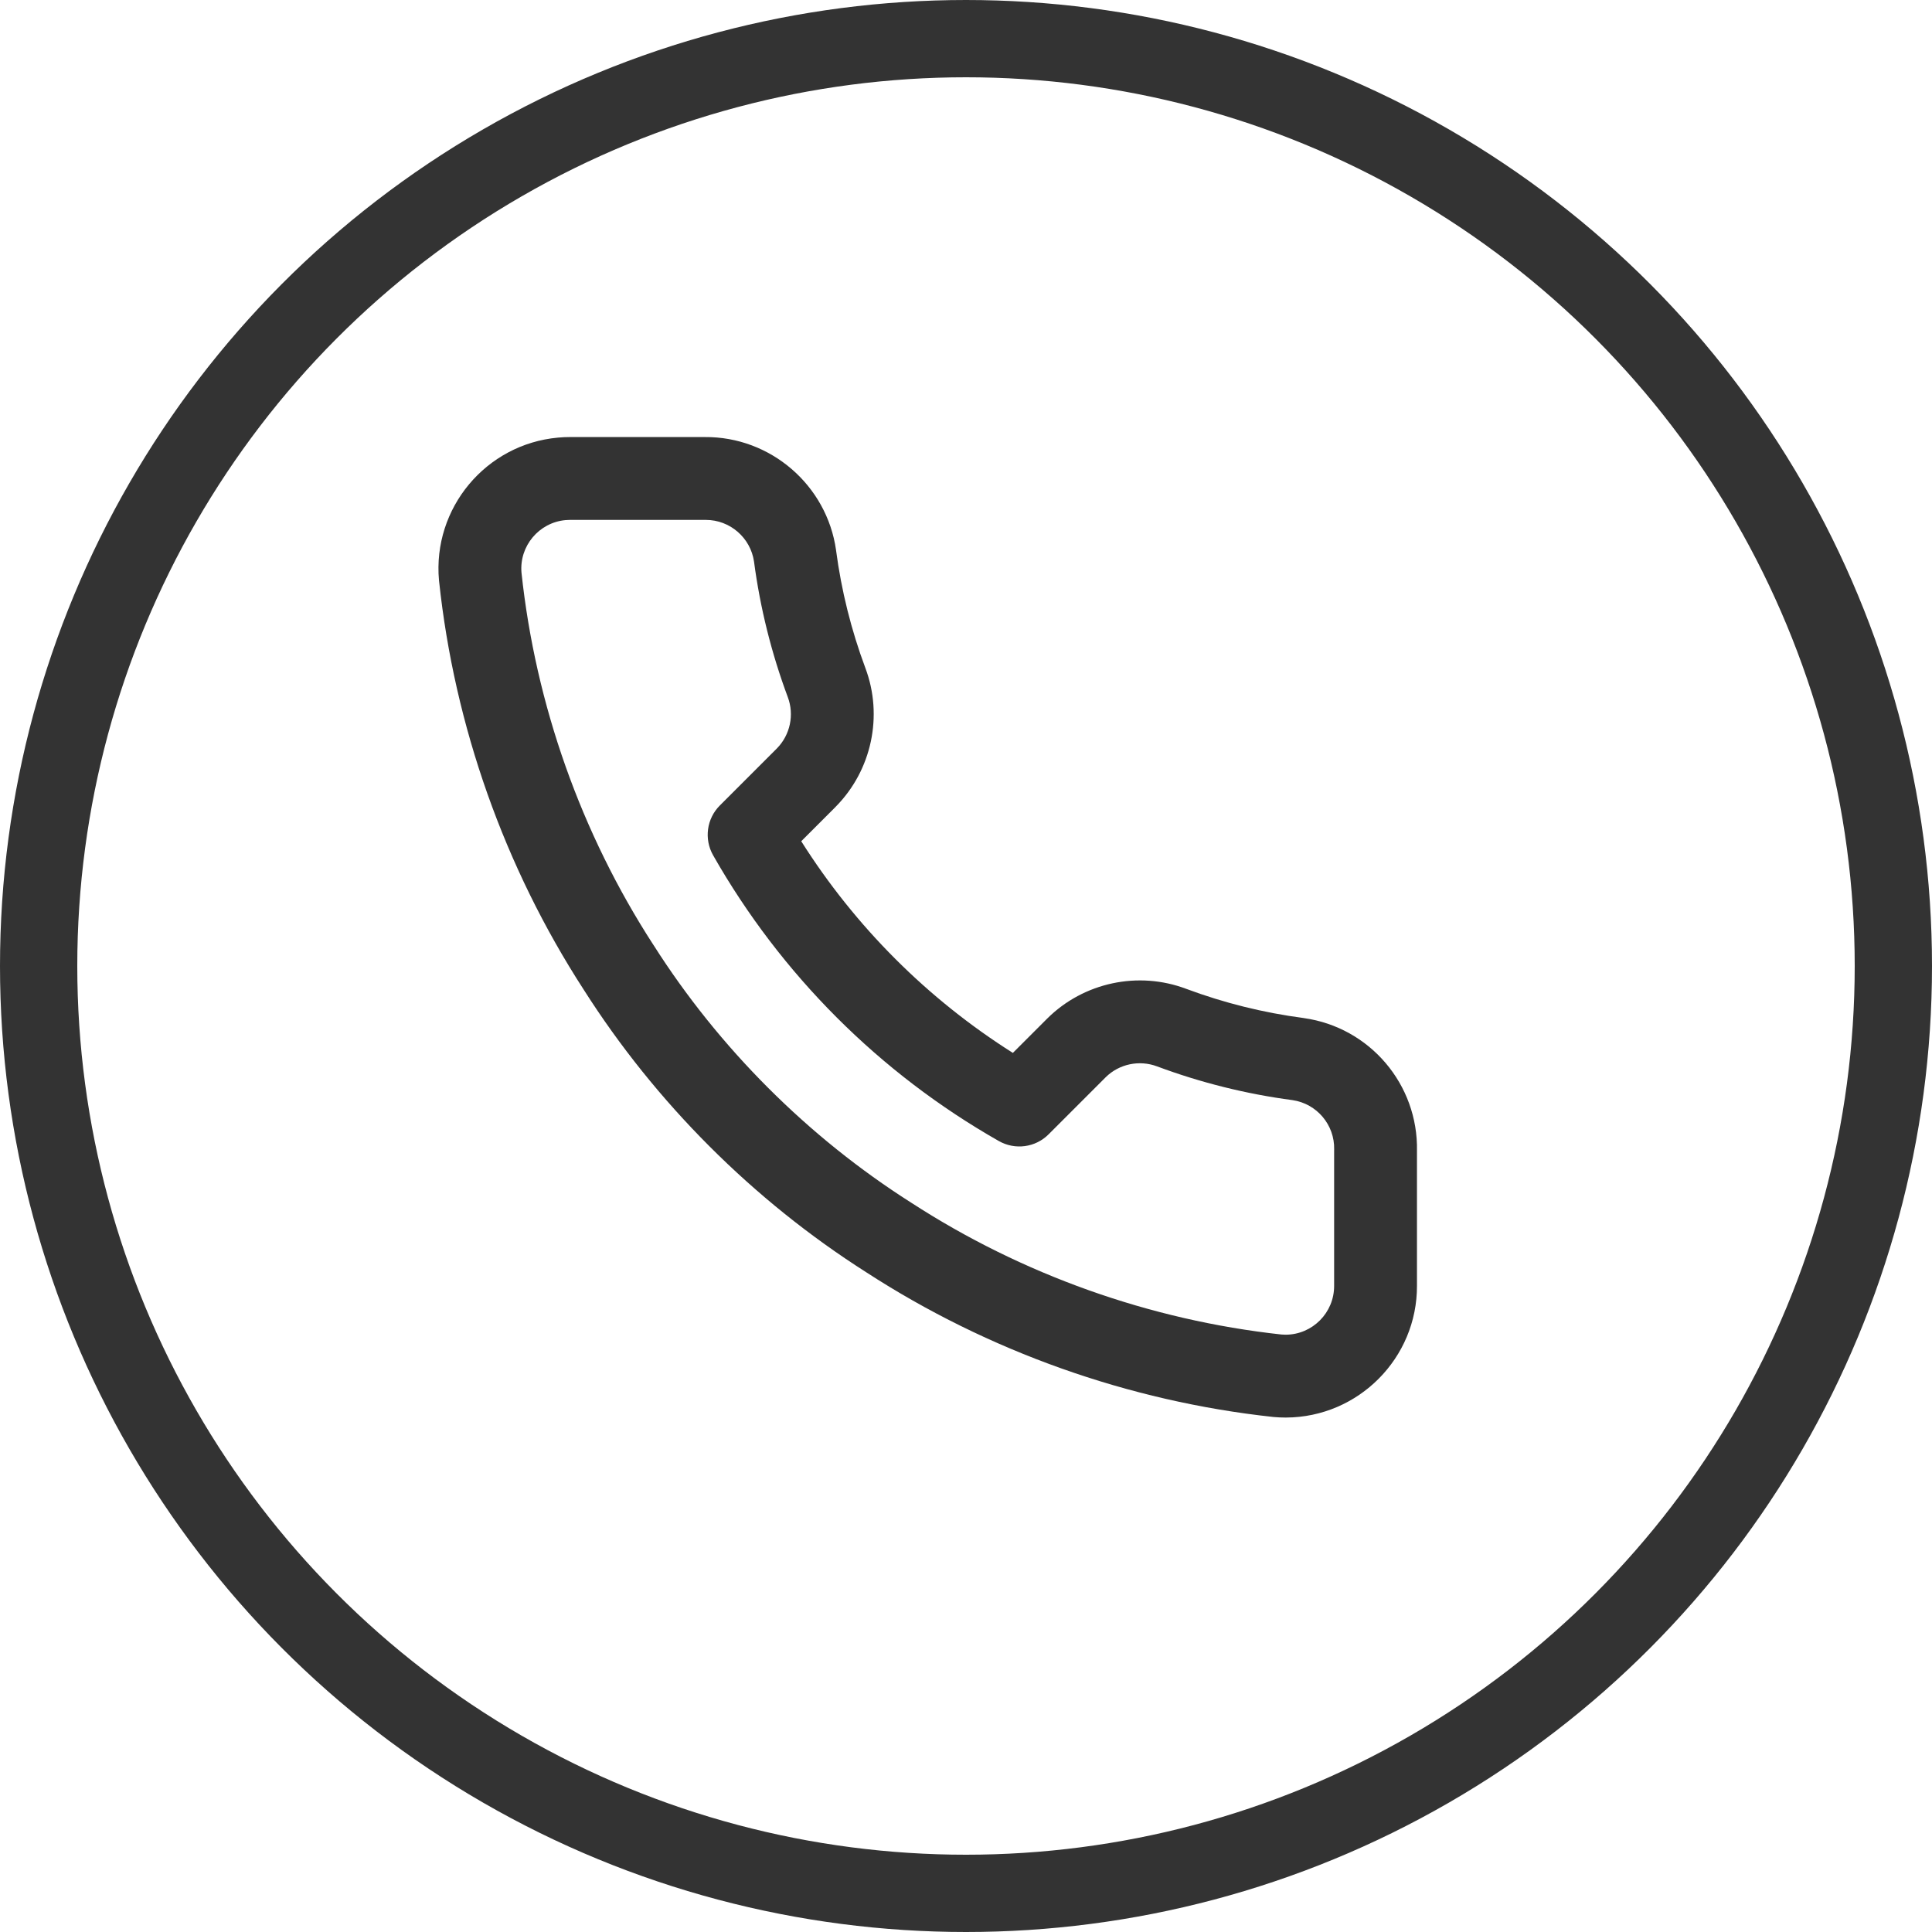 <svg xmlns="http://www.w3.org/2000/svg" xmlns:xlink="http://www.w3.org/1999/xlink" preserveAspectRatio="xMidYMid" width="50" height="50" viewBox="0 0 50 50">
  <defs>
    <style>
      .cls-1 {
        fill: #fff;
        stroke: #333;
        stroke-linejoin: round;
        stroke-width: 2px;
        fill-opacity: 0;
      }

      .cls-2 {
        fill: #333;
        fill-rule: evenodd;
      }
    </style>
  </defs>
  <g>
    <circle cx="25" cy="25" r="24" class="cls-1"/>
    <path d="M33.744,26.348 C33.741,26.347 33.738,26.347 33.735,26.346 C32.697,26.210 31.674,25.955 30.696,25.590 C29.457,25.124 28.048,25.424 27.106,26.356 C27.105,26.357 27.103,26.358 27.102,26.360 L26.213,27.249 C24.004,25.853 22.132,23.981 20.736,21.771 L21.625,20.882 C21.626,20.880 21.628,20.879 21.629,20.877 C22.560,19.936 22.861,18.526 22.396,17.289 C22.030,16.308 21.775,15.285 21.638,14.248 C21.638,14.244 21.637,14.241 21.637,14.238 C21.399,12.554 19.938,11.297 18.240,11.311 L14.747,11.311 C14.647,11.311 14.545,11.315 14.444,11.325 C12.575,11.493 11.192,13.151 11.361,15.021 C11.362,15.026 11.362,15.032 11.363,15.037 C11.761,18.788 13.055,22.444 15.105,25.610 C16.965,28.537 19.495,31.067 22.421,32.928 C25.571,34.971 29.210,36.265 32.943,36.670 C32.949,36.671 32.956,36.672 32.962,36.672 C33.064,36.681 33.167,36.686 33.269,36.686 C33.273,36.686 33.278,36.686 33.282,36.686 C35.158,36.678 36.679,35.145 36.671,33.273 L36.671,29.788 C36.706,28.066 35.451,26.588 33.744,26.348 ZM34.527,29.776 L34.527,33.277 C34.530,33.972 33.967,34.539 33.274,34.542 C33.236,34.542 33.200,34.540 33.163,34.537 C29.764,34.166 26.452,32.987 23.583,31.126 C23.580,31.124 23.578,31.122 23.575,31.121 C20.909,29.426 18.605,27.122 16.912,24.456 C16.910,24.453 16.908,24.451 16.906,24.448 C15.039,21.565 13.860,18.236 13.496,14.820 C13.437,14.132 13.948,13.522 14.637,13.460 C14.674,13.457 14.712,13.455 14.748,13.455 L18.245,13.455 C18.252,13.455 18.260,13.455 18.268,13.455 C18.891,13.455 19.424,13.916 19.514,14.534 C19.672,15.730 19.966,16.909 20.388,18.041 C20.560,18.499 20.450,19.019 20.107,19.368 L18.629,20.846 C18.288,21.187 18.217,21.714 18.455,22.134 C20.209,25.219 22.766,27.776 25.850,29.530 C26.270,29.769 26.797,29.698 27.138,29.356 L28.616,27.878 C28.964,27.535 29.484,27.425 29.945,27.598 C31.074,28.019 32.253,28.313 33.449,28.471 C34.080,28.563 34.543,29.111 34.528,29.749 C34.527,29.758 34.527,29.767 34.527,29.776 Z" class="cls-2"/>
  </g>
</svg>
